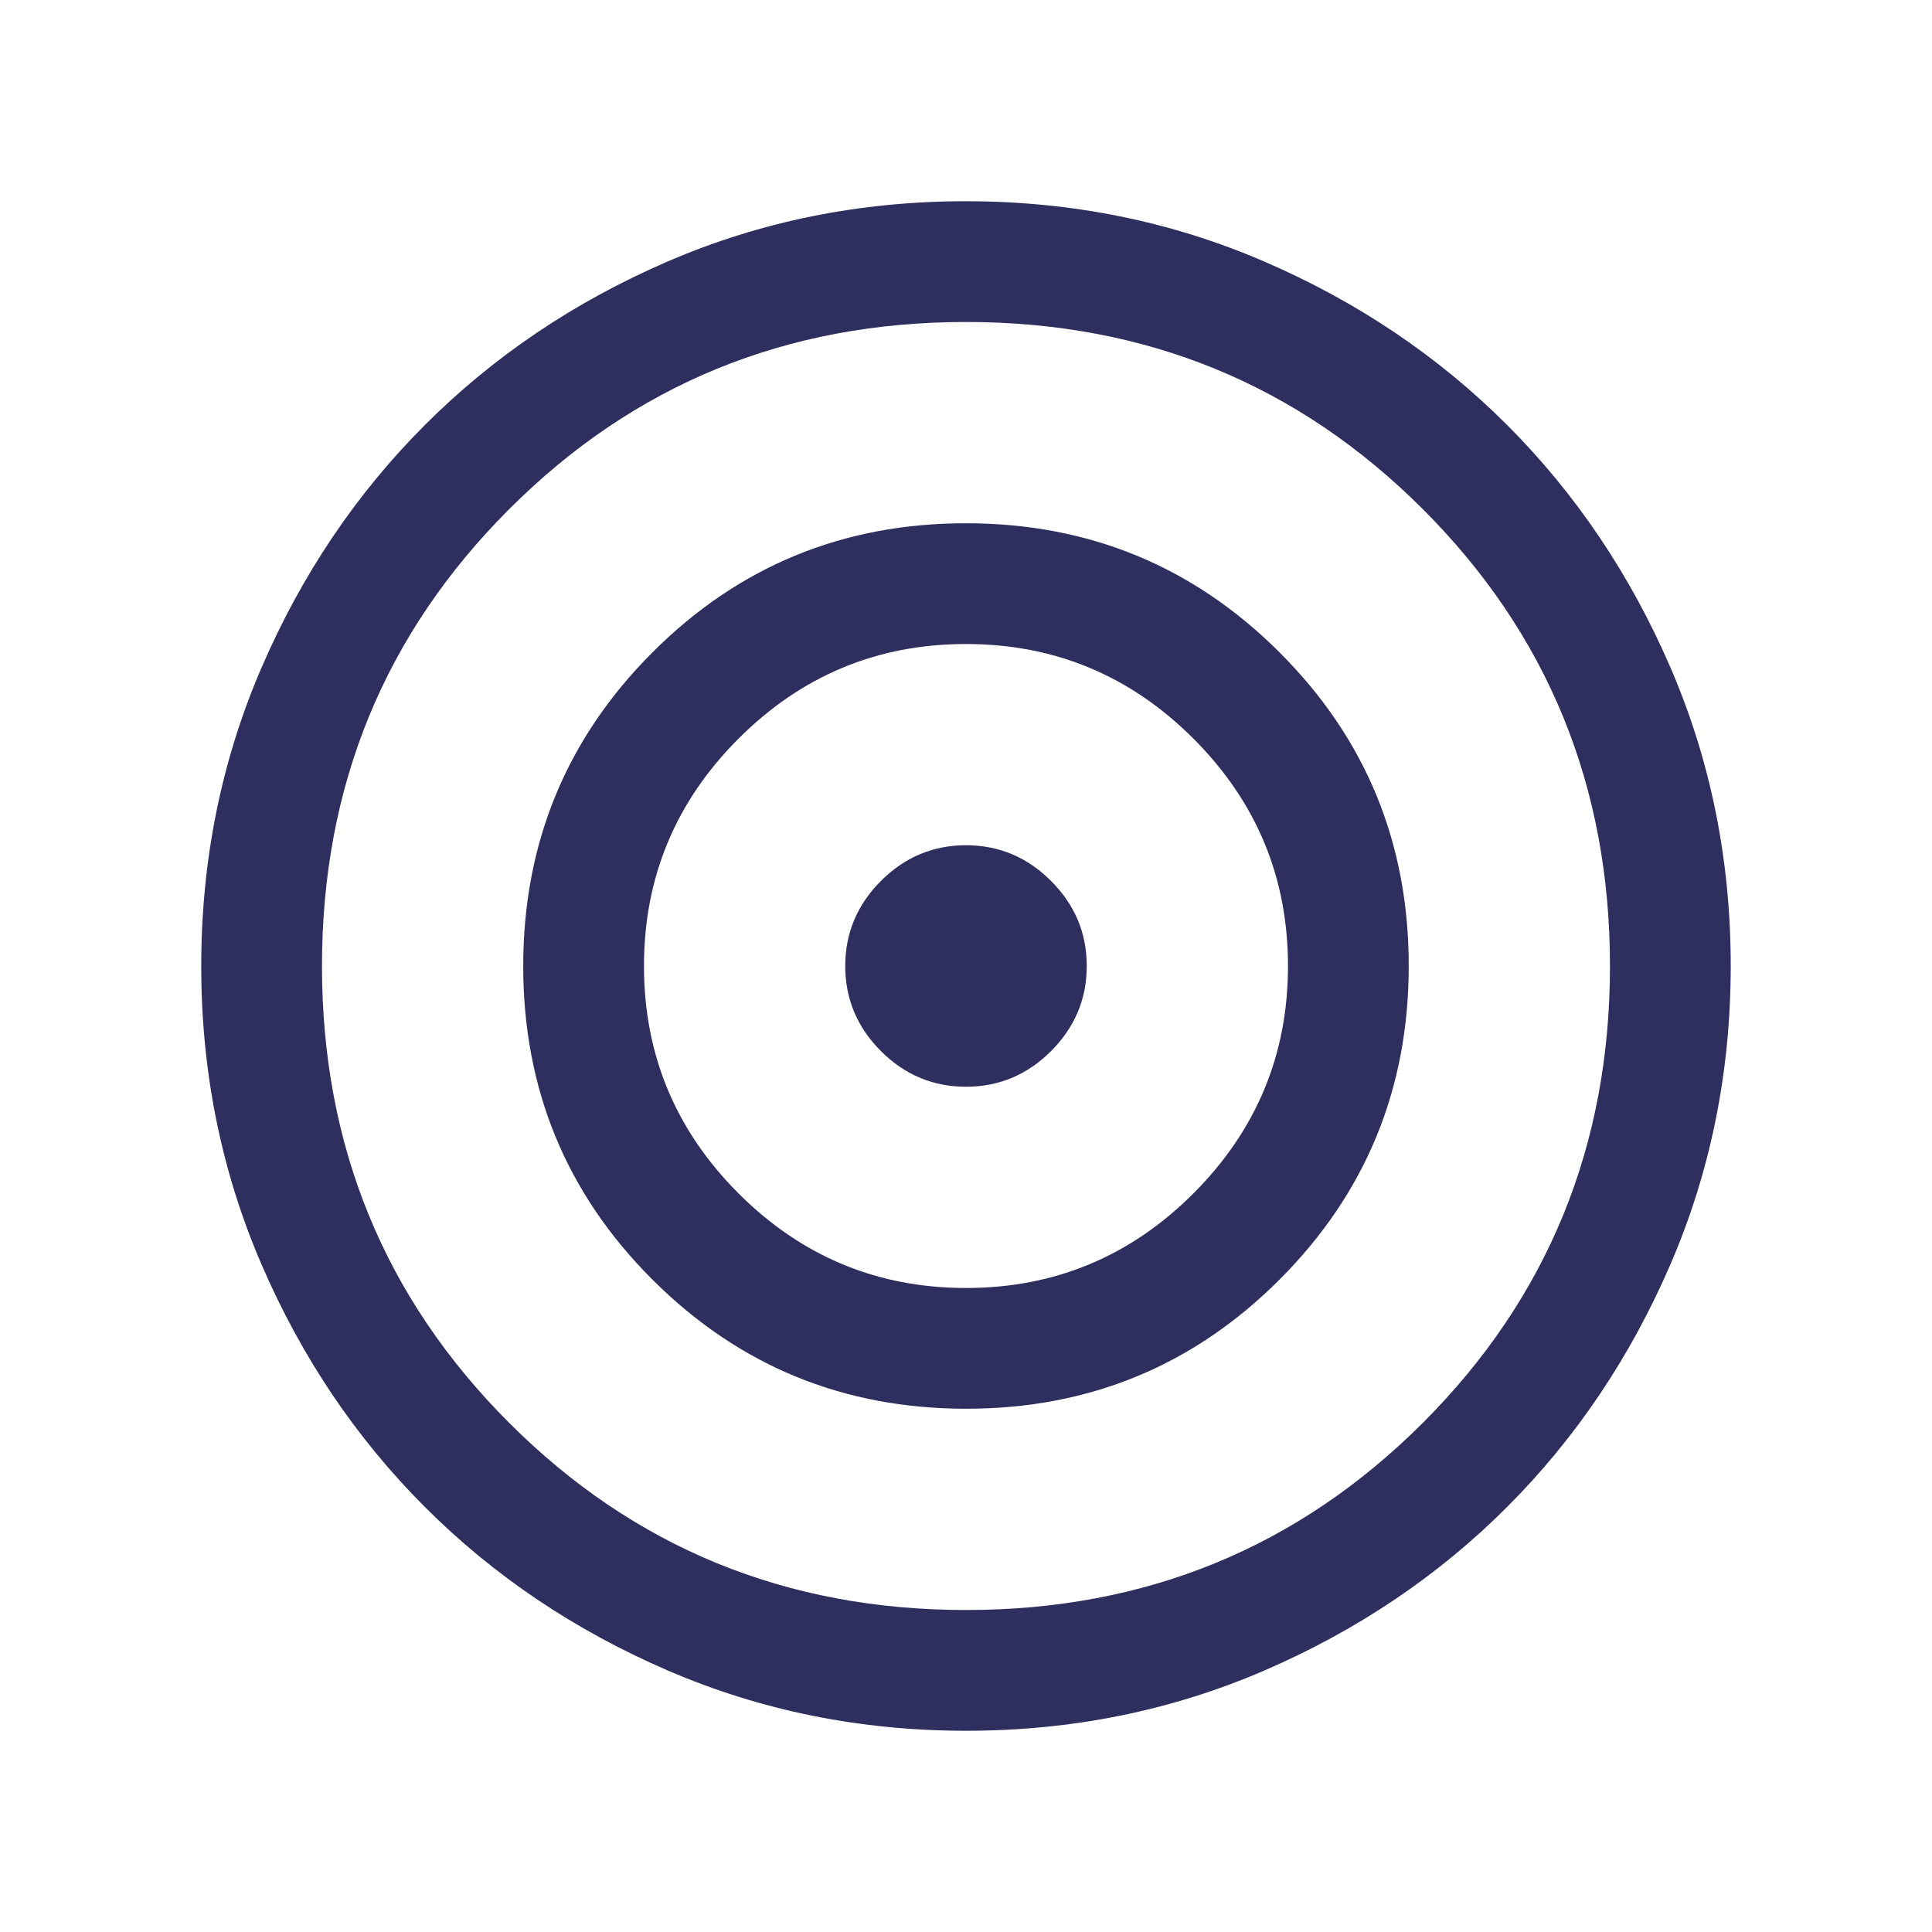 <svg width="50" height="50" viewBox="0 0 50 50" fill="none" xmlns="http://www.w3.org/2000/svg">
<path d="M25.003 44.792C22.266 44.792 19.693 44.272 17.284 43.233C14.875 42.194 12.78 40.785 10.999 39.004C9.217 37.223 7.806 35.129 6.767 32.721C5.728 30.313 5.208 27.741 5.208 25.004C5.208 22.266 5.727 19.693 6.766 17.284C7.805 14.876 9.215 12.781 10.996 10.999C12.777 9.217 14.871 7.807 17.279 6.767C19.686 5.728 22.259 5.208 24.996 5.208C27.733 5.208 30.307 5.728 32.715 6.767C35.124 7.806 37.219 9.215 39.001 10.996C40.782 12.777 42.193 14.872 43.233 17.279C44.272 19.687 44.791 22.259 44.791 24.996C44.791 27.734 44.272 30.307 43.233 32.716C42.194 35.124 40.784 37.219 39.003 39.001C37.222 40.783 35.128 42.193 32.721 43.233C30.313 44.272 27.741 44.792 25.003 44.792ZM25 41.667C29.652 41.667 33.593 40.052 36.823 36.823C40.052 33.594 41.666 29.653 41.666 25C41.666 20.347 40.052 16.406 36.823 13.177C33.593 9.948 29.652 8.333 25 8.333C20.347 8.333 16.406 9.948 13.177 13.177C9.948 16.406 8.333 20.347 8.333 25C8.333 29.653 9.948 33.594 13.177 36.823C16.406 40.052 20.347 41.667 25 41.667ZM25.004 36.458C21.823 36.458 19.117 35.345 16.887 33.118C14.656 30.891 13.541 28.186 13.541 25.005C13.541 21.823 14.655 19.117 16.882 16.887C19.109 14.657 21.813 13.542 24.995 13.542C28.177 13.542 30.883 14.655 33.113 16.882C35.343 19.109 36.458 21.814 36.458 24.995C36.458 28.177 35.344 30.883 33.117 33.113C30.89 35.343 28.186 36.458 25.004 36.458ZM25 33.333C27.291 33.333 29.253 32.517 30.885 30.886C32.517 29.253 33.333 27.292 33.333 25C33.333 22.708 32.517 20.747 30.885 19.115C29.253 17.483 27.291 16.667 25 16.667C22.708 16.667 20.746 17.483 19.114 19.115C17.482 20.747 16.666 22.708 16.666 25C16.666 27.292 17.482 29.253 19.114 30.886C20.746 32.517 22.708 33.333 25 33.333ZM25 28.125C24.148 28.125 23.414 27.817 22.798 27.202C22.183 26.586 21.875 25.852 21.875 25C21.875 24.148 22.183 23.414 22.798 22.799C23.414 22.183 24.148 21.875 25 21.875C25.852 21.875 26.586 22.183 27.201 22.799C27.817 23.414 28.125 24.148 28.125 25C28.125 25.852 27.817 26.586 27.201 27.202C26.586 27.817 25.852 28.125 25 28.125Z" fill="#2E2F5F"/>
</svg>
